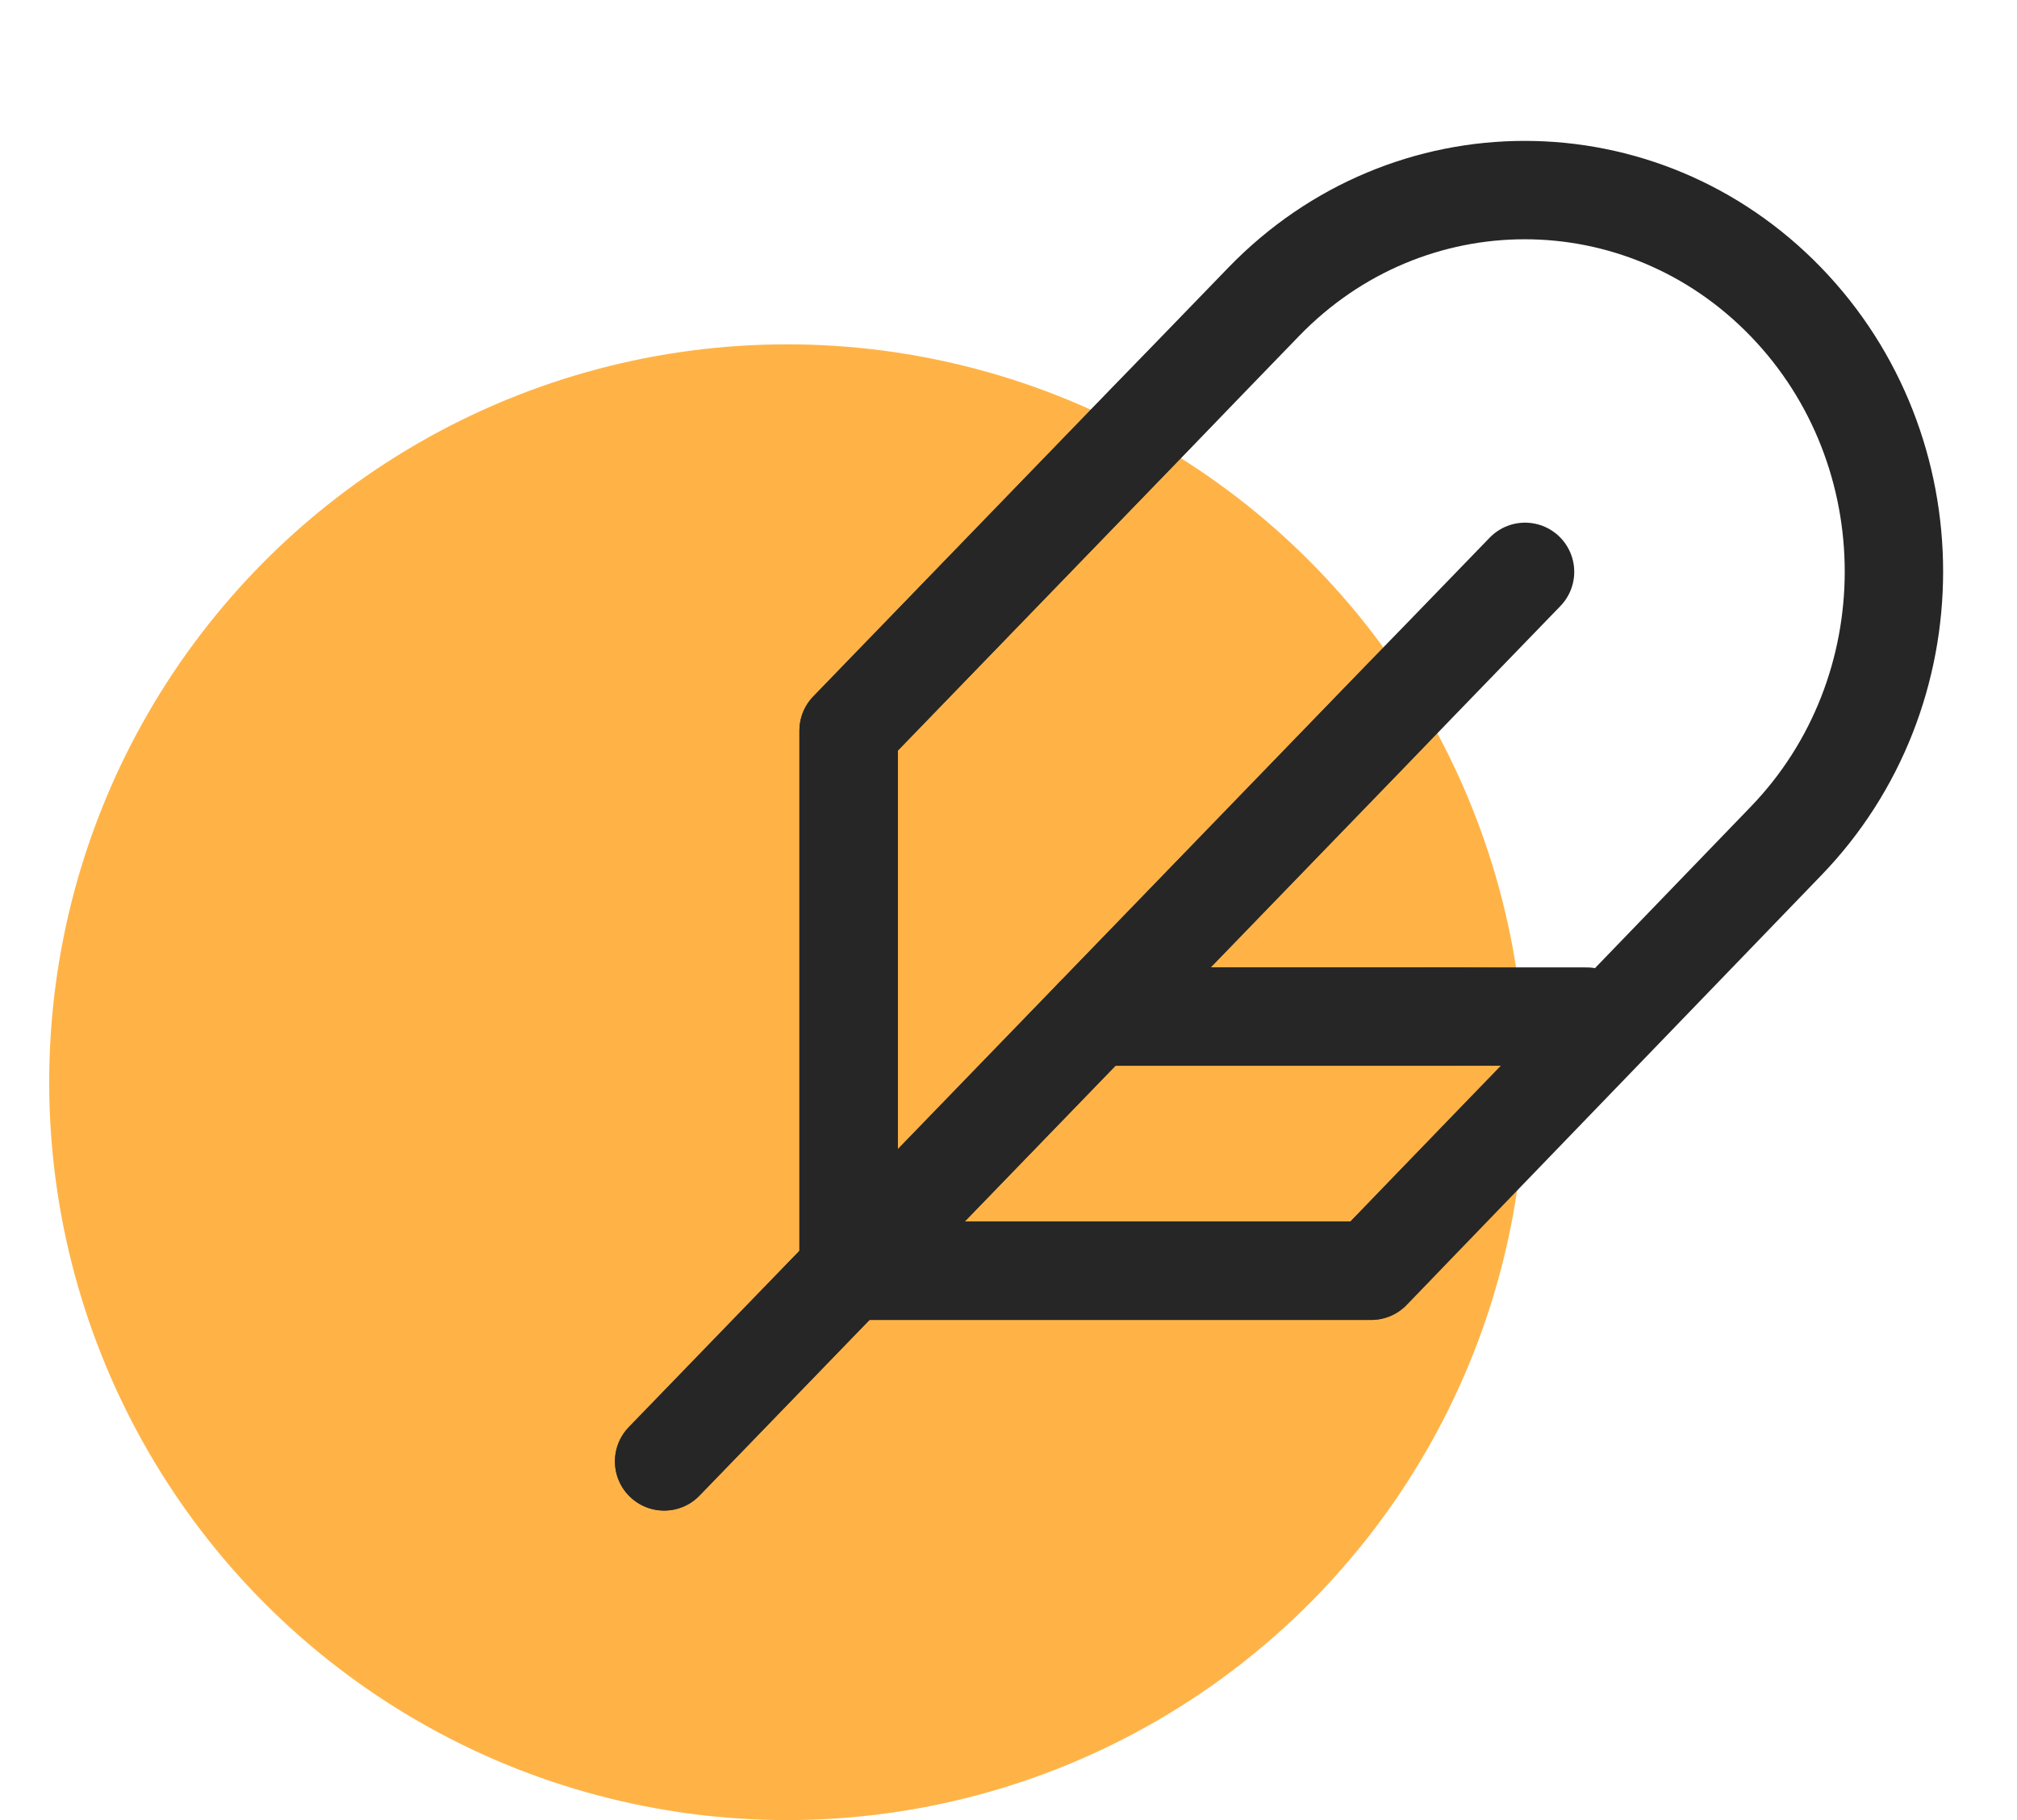 <svg width="41" height="37" viewBox="0 0 41 37" fill="none" xmlns="http://www.w3.org/2000/svg">
<g filter="url(#filter0_d)">
<circle cx="15" cy="20" r="15" fill="#FFB347"/>
</g>
<path fill-rule="evenodd" clip-rule="evenodd" d="M36.3 17.102C39.231 14.073 39.231 9.164 36.3 6.135C33.369 3.107 28.618 3.107 25.688 6.135L17.25 14.854V25.833H27.875L36.3 17.102Z" stroke="#262626" stroke-width="2" stroke-linecap="round" stroke-linejoin="round"/>
<path d="M31 11.625L13.5 29.708" stroke="#262626" stroke-width="2" stroke-linecap="round" stroke-linejoin="round"/>
<path d="M32.25 20.666H22.25" stroke="#262626" stroke-width="2" stroke-linecap="round" stroke-linejoin="round"/>
<mask id="mask0" mask-type="alpha" maskUnits="userSpaceOnUse" x="0" y="5" width="30" height="30">
<circle cx="15" cy="20" r="15" fill="#FFB347"/>
</mask>
<g mask="url(#mask0)">
<path fill-rule="evenodd" clip-rule="evenodd" d="M36.3 17.102C39.231 14.073 39.231 9.164 36.3 6.135C33.369 3.107 28.618 3.107 25.688 6.135L17.25 14.854V25.833H27.875L36.3 17.102Z" stroke="#262626" stroke-width="2" stroke-linecap="round" stroke-linejoin="round"/>
<path d="M31 11.625L13.5 29.708" stroke="#262626" stroke-width="2" stroke-linecap="round" stroke-linejoin="round"/>
<path d="M32.25 20.666H22.25" stroke="#262626" stroke-width="2" stroke-linecap="round" stroke-linejoin="round"/>
</g>
<defs>
<filter id="filter0_d" x="0" y="5" width="31" height="32" filterUnits="userSpaceOnUse" color-interpolation-filters="sRGB">
<feFlood flood-opacity="0" result="BackgroundImageFix"/>
<feColorMatrix in="SourceAlpha" type="matrix" values="0 0 0 0 0 0 0 0 0 0 0 0 0 0 0 0 0 0 127 0"/>
<feOffset dx="1" dy="2"/>
<feColorMatrix type="matrix" values="0 0 0 0 1 0 0 0 0 0.702 0 0 0 0 0.278 0 0 0 0.25 0"/>
<feBlend mode="normal" in2="BackgroundImageFix" result="effect1_dropShadow"/>
<feBlend mode="normal" in="SourceGraphic" in2="effect1_dropShadow" result="shape"/>
</filter>
</defs>
</svg>
